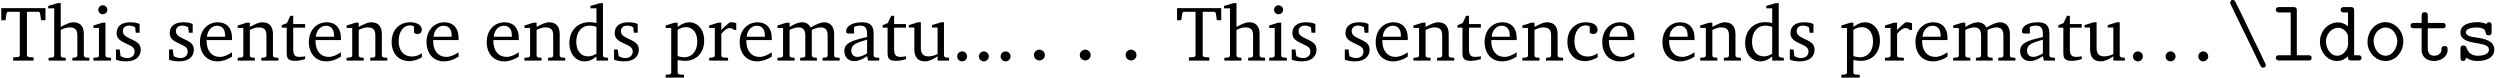 <?xml version="1.0" encoding="UTF-8"?>
<svg xmlns="http://www.w3.org/2000/svg" xmlns:xlink="http://www.w3.org/1999/xlink" width="611.686pt" height="19.152pt" viewBox="0 0 305.843 9.576" version="1.1">
<defs>
<g>
<symbol overflow="visible" id="glyph0-0">
<path style="stroke:none;" d=""/>
</symbol>
<symbol overflow="visible" id="glyph0-1">
<path style="stroke:none;" d="M 0.156 -6.422 L 0.156 -4.938 L 0.672 -4.938 L 0.812 -5.828 L 0.953 -5.969 L 2.422 -5.969 L 2.422 -0.578 L 2.25 -0.438 L 1.609 -0.391 L 1.609 0 L 4.109 0 L 4.109 -0.391 L 3.469 -0.438 L 3.297 -0.578 L 3.297 -5.969 L 4.766 -5.969 L 4.891 -5.828 L 5.031 -4.938 L 5.562 -4.938 L 5.562 -6.422 Z M 0.156 -6.422 "/>
</symbol>
<symbol overflow="visible" id="glyph0-2">
<path style="stroke:none;" d="M 1.344 -7.031 L 0.188 -6.688 L 0.188 -6.391 L 0.922 -6.391 L 0.922 -0.547 L 0.75 -0.391 L 0.234 -0.344 L 0.234 0 L 2.328 0 L 2.328 -0.344 L 1.891 -0.391 L 1.719 -0.547 L 1.719 -3.75 C 2.125 -3.953 2.484 -4.062 2.781 -4.062 C 3.484 -4.062 3.75 -3.781 3.75 -3.078 L 3.75 -0.547 L 3.578 -0.391 L 3.141 -0.344 L 3.141 0 L 5.219 0 L 5.219 -0.344 L 4.719 -0.391 L 4.547 -0.547 L 4.547 -3.234 C 4.547 -4.203 4.094 -4.688 3.266 -4.688 C 2.844 -4.688 2.359 -4.469 1.719 -4.125 L 1.719 -7.031 Z M 1.344 -7.031 "/>
</symbol>
<symbol overflow="visible" id="glyph0-3">
<path style="stroke:none;" d="M 1.469 -6.766 C 1.172 -6.766 0.922 -6.531 0.922 -6.219 C 0.922 -5.906 1.172 -5.672 1.469 -5.672 C 1.781 -5.672 2.031 -5.906 2.031 -6.219 C 2.031 -6.516 1.781 -6.766 1.469 -6.766 Z M 1.438 -4.641 L 0.328 -4.297 L 0.328 -4 L 1 -4 L 1 -0.547 L 0.844 -0.391 L 0.328 -0.344 L 0.328 0 L 2.484 0 L 2.484 -0.344 L 1.969 -0.391 L 1.797 -0.547 L 1.797 -4.641 Z M 1.438 -4.641 "/>
</symbol>
<symbol overflow="visible" id="glyph0-4">
<path style="stroke:none;" d="M 3.297 -4.484 C 2.969 -4.625 2.594 -4.688 2.172 -4.688 C 1.078 -4.688 0.484 -4.203 0.484 -3.359 C 0.484 -2.719 0.906 -2.406 1.719 -2.047 C 2.344 -1.766 2.688 -1.594 2.688 -1.094 C 2.688 -0.641 2.344 -0.312 1.781 -0.312 C 1.516 -0.312 1.25 -0.391 0.969 -0.547 L 0.859 -1.359 L 0.406 -1.359 L 0.406 -0.109 C 0.734 0.016 1.156 0.094 1.641 0.094 C 2.766 0.094 3.438 -0.453 3.438 -1.344 C 3.438 -1.703 3.297 -1.984 3.062 -2.172 C 2.75 -2.422 2.391 -2.562 2.062 -2.719 C 1.516 -2.984 1.25 -3.188 1.25 -3.594 C 1.25 -4.031 1.531 -4.281 2.031 -4.281 C 2.266 -4.281 2.5 -4.219 2.75 -4.078 L 2.828 -3.406 L 3.297 -3.406 Z M 3.297 -4.484 "/>
</symbol>
<symbol overflow="visible" id="glyph0-5">
<path style="stroke:none;" d="M 4.281 -1.016 C 3.734 -0.656 3.266 -0.453 2.781 -0.453 C 1.812 -0.453 1.172 -1.188 1.172 -2.406 C 1.172 -2.438 1.172 -2.484 1.172 -2.516 L 4.281 -2.516 C 4.281 -2.625 4.281 -2.719 4.281 -2.812 C 4.281 -3.984 3.609 -4.688 2.562 -4.688 C 1.281 -4.688 0.359 -3.703 0.359 -2.266 C 0.359 -0.859 1.219 0.094 2.484 0.094 C 3.094 0.094 3.703 -0.109 4.281 -0.484 Z M 3.438 -2.922 L 1.219 -2.922 C 1.281 -3.734 1.828 -4.266 2.438 -4.266 C 3.078 -4.266 3.438 -3.844 3.438 -3.062 C 3.438 -3.016 3.438 -2.969 3.438 -2.922 Z M 3.438 -2.922 "/>
</symbol>
<symbol overflow="visible" id="glyph0-6">
<path style="stroke:none;" d="M 0.281 0 L 2.375 0 L 2.375 -0.344 L 1.922 -0.391 L 1.766 -0.547 L 1.766 -3.75 C 2.172 -3.953 2.531 -4.062 2.828 -4.062 C 3.531 -4.062 3.797 -3.781 3.797 -3.078 L 3.797 -0.547 L 3.641 -0.391 L 3.172 -0.344 L 3.172 0 L 5.266 0 L 5.266 -0.344 L 4.75 -0.391 L 4.594 -0.547 L 4.594 -3.234 C 4.594 -4.203 4.125 -4.688 3.297 -4.688 C 2.891 -4.688 2.406 -4.469 1.766 -4.125 L 1.766 -4.641 L 1.391 -4.641 L 0.281 -4.297 L 0.281 -4 L 0.969 -4 L 0.969 -0.547 L 0.797 -0.391 L 0.281 -0.344 Z M 0.281 0 "/>
</symbol>
<symbol overflow="visible" id="glyph0-7">
<path style="stroke:none;" d="M 0.844 -4.031 L 0.844 -0.938 C 0.844 -0.266 1.047 0.031 1.844 0.031 C 2.203 0.031 2.641 -0.031 3.094 -0.188 L 3.094 -0.531 C 2.875 -0.484 2.656 -0.453 2.422 -0.453 C 1.766 -0.453 1.641 -0.781 1.641 -1.5 L 1.641 -4.031 L 3.094 -4.031 L 3.094 -4.469 L 1.641 -4.469 L 1.641 -5.484 L 1.281 -5.484 L 0.875 -4.594 L 0.234 -4.328 L 0.234 -4.031 Z M 0.844 -4.031 "/>
</symbol>
<symbol overflow="visible" id="glyph0-8">
<path style="stroke:none;" d="M 4.062 -0.406 L 4.062 -0.906 C 3.656 -0.625 3.266 -0.5 2.844 -0.5 C 1.859 -0.5 1.219 -1.188 1.219 -2.375 C 1.219 -3.578 1.812 -4.312 2.625 -4.312 C 2.797 -4.312 2.938 -4.266 3.094 -4.172 L 3.094 -3.391 C 3.234 -3.297 3.375 -3.25 3.516 -3.25 C 3.844 -3.25 4.047 -3.453 4.047 -3.766 C 4.047 -4.312 3.531 -4.688 2.625 -4.688 C 1.281 -4.688 0.359 -3.734 0.359 -2.297 C 0.359 -0.891 1.203 0.062 2.5 0.062 C 3.016 0.062 3.531 -0.094 4.062 -0.406 Z M 4.062 -0.406 "/>
</symbol>
<symbol overflow="visible" id="glyph0-9">
<path style="stroke:none;" d="M 3.656 -6.391 L 3.656 -4.594 C 3.359 -4.672 3.078 -4.703 2.812 -4.703 C 1.359 -4.703 0.344 -3.688 0.344 -2.156 C 0.344 -0.812 1.141 0.094 2.188 0.094 C 2.719 0.094 3.172 -0.109 3.656 -0.5 L 3.656 0 L 5.078 0 L 5.078 -0.344 L 4.625 -0.391 L 4.453 -0.547 L 4.453 -7.031 L 4.094 -7.031 L 2.922 -6.688 L 2.922 -6.391 Z M 3.656 -0.844 C 3.312 -0.625 2.969 -0.516 2.625 -0.516 C 1.766 -0.516 1.188 -1.188 1.188 -2.312 C 1.188 -3.516 1.859 -4.281 2.828 -4.281 C 3.047 -4.281 3.344 -4.234 3.656 -4.125 Z M 3.656 -0.844 "/>
</symbol>
<symbol overflow="visible" id="glyph0-10">
<path style="stroke:none;" d="M 0.219 2.078 L 2.469 2.078 L 2.469 1.734 L 1.859 1.688 L 1.688 1.547 L 1.688 -0.062 C 2.047 0 2.344 0.031 2.578 0.031 C 4 0.031 4.938 -0.953 4.938 -2.453 C 4.938 -3.797 4.156 -4.688 3.094 -4.688 C 2.656 -4.688 2.203 -4.5 1.688 -4.125 L 1.688 -4.641 L 1.328 -4.641 L 0.219 -4.297 L 0.219 -4 L 0.906 -4 L 0.906 1.547 L 0.734 1.688 L 0.219 1.734 Z M 1.688 -0.547 L 1.688 -3.766 C 2.062 -3.984 2.375 -4.094 2.703 -4.094 C 3.531 -4.094 4.094 -3.438 4.094 -2.328 C 4.094 -1.156 3.438 -0.406 2.5 -0.406 C 2.281 -0.406 2.016 -0.453 1.688 -0.547 Z M 1.688 -0.547 "/>
</symbol>
<symbol overflow="visible" id="glyph0-11">
<path style="stroke:none;" d="M 0.281 0 L 2.594 0 L 2.594 -0.344 L 1.922 -0.391 L 1.766 -0.547 L 1.766 -3.281 C 2.156 -3.734 2.484 -3.984 2.797 -3.984 C 3 -3.984 3.172 -3.906 3.297 -3.75 L 3.594 -3.75 L 3.594 -4.578 C 3.391 -4.656 3.219 -4.688 3.016 -4.688 C 2.938 -4.688 2.859 -4.688 2.781 -4.672 C 2.438 -4.406 2.094 -4.094 1.766 -3.75 L 1.766 -4.641 L 1.391 -4.641 L 0.281 -4.297 L 0.281 -4 L 0.969 -4 L 0.969 -0.547 L 0.797 -0.391 L 0.281 -0.344 Z M 0.281 0 "/>
</symbol>
<symbol overflow="visible" id="glyph0-12">
<path style="stroke:none;" d="M 4.344 -4.047 C 4.125 -4.469 3.766 -4.688 3.297 -4.688 C 2.891 -4.688 2.391 -4.5 1.766 -4.125 L 1.766 -4.641 L 1.391 -4.641 L 0.281 -4.297 L 0.281 -4 L 0.969 -4 L 0.969 -0.547 L 0.797 -0.391 L 0.281 -0.344 L 0.281 0 L 2.375 0 L 2.375 -0.344 L 1.922 -0.391 L 1.766 -0.547 L 1.766 -3.75 C 2.188 -3.953 2.531 -4.062 2.844 -4.062 C 3.422 -4.062 3.688 -3.75 3.688 -3.078 L 3.688 -0.547 L 3.531 -0.391 L 3.062 -0.344 L 3.062 0 L 5.109 0 L 5.109 -0.344 L 4.656 -0.391 L 4.484 -0.547 L 4.484 -3.75 C 4.891 -3.953 5.266 -4.062 5.562 -4.062 C 6.156 -4.062 6.422 -3.75 6.422 -3.078 L 6.422 -0.547 L 6.25 -0.391 L 5.797 -0.344 L 5.797 0 L 7.891 0 L 7.891 -0.344 L 7.375 -0.391 L 7.219 -0.547 L 7.219 -3.234 C 7.219 -4.188 6.734 -4.688 5.984 -4.688 C 5.609 -4.688 5.062 -4.469 4.344 -4.047 Z M 4.344 -4.047 "/>
</symbol>
<symbol overflow="visible" id="glyph0-13">
<path style="stroke:none;" d="M 3.188 -0.547 L 3.312 0 L 4.672 0 L 4.672 -0.344 L 4.156 -0.391 L 3.984 -0.547 L 3.984 -3.312 C 3.984 -4.281 3.562 -4.688 2.562 -4.688 C 1.359 -4.688 0.625 -4.203 0.625 -3.609 C 0.625 -3.391 0.703 -3.312 0.922 -3.312 L 1.594 -3.312 L 1.594 -4.125 C 1.844 -4.234 2.078 -4.281 2.312 -4.281 C 3 -4.281 3.188 -3.953 3.188 -3.203 L 3.188 -2.891 C 1.281 -2.438 0.406 -2.156 0.406 -1.156 C 0.406 -0.438 0.875 0.062 1.625 0.062 C 2.078 0.062 2.594 -0.141 3.188 -0.547 Z M 3.188 -0.875 C 2.719 -0.609 2.328 -0.453 2.016 -0.453 C 1.531 -0.453 1.25 -0.766 1.25 -1.234 C 1.25 -1.938 1.844 -2.188 3.188 -2.562 Z M 3.188 -0.875 "/>
</symbol>
<symbol overflow="visible" id="glyph0-14">
<path style="stroke:none;" d="M 1.359 -4.688 L 0.25 -4.344 L 0.25 -4.047 L 0.922 -4.047 L 0.922 -1.375 C 0.922 -0.406 1.391 0.094 2.203 0.094 C 2.672 0.094 3.188 -0.125 3.766 -0.531 L 3.766 0 L 5.172 0 L 5.172 -0.344 L 4.719 -0.391 L 4.547 -0.547 L 4.547 -4.688 L 4.188 -4.688 L 3.078 -4.344 L 3.078 -4.047 L 3.766 -4.047 L 3.766 -0.797 C 3.359 -0.609 3 -0.516 2.656 -0.516 C 2.016 -0.516 1.719 -0.844 1.719 -1.531 L 1.719 -4.688 Z M 1.359 -4.688 "/>
</symbol>
<symbol overflow="visible" id="glyph0-15">
<path style="stroke:none;" d="M 1.328 -1.125 C 1 -1.125 0.719 -0.859 0.719 -0.516 C 0.719 -0.172 1 0.094 1.328 0.094 C 1.656 0.094 1.938 -0.188 1.938 -0.516 C 1.938 -0.859 1.656 -1.125 1.328 -1.125 Z M 1.328 -1.125 "/>
</symbol>
<symbol overflow="visible" id="glyph1-0">
<path style="stroke:none;" d=""/>
</symbol>
<symbol overflow="visible" id="glyph1-1">
<path style="stroke:none;" d="M 2.719 -1.344 C 2.391 -1.266 2.141 -1.031 2.141 -0.688 C 2.141 -0.297 2.422 -0.016 2.891 -0.016 C 3.234 -0.094 3.469 -0.328 3.469 -0.672 C 3.469 -1.062 3.188 -1.344 2.719 -1.344 Z M 2.719 -1.344 "/>
</symbol>
<symbol overflow="visible" id="glyph1-2">
<path style="stroke:none;" d="M 0.891 -7.422 C 0.734 -7.391 0.625 -7.25 0.625 -7.094 C 0.625 -6.938 0.734 -6.797 0.797 -6.656 C 0.938 -6.375 1.062 -6.078 1.203 -5.797 C 2.25 -3.703 3.25 -1.578 4.281 0.531 C 4.359 0.688 4.438 0.859 4.641 0.875 C 4.844 0.875 4.984 0.734 4.984 0.547 C 4.984 0.406 4.875 0.25 4.797 0.109 C 4.312 -0.938 3.812 -1.969 3.297 -3 C 2.641 -4.375 2 -5.75 1.297 -7.109 C 1.234 -7.266 1.141 -7.422 0.953 -7.422 C 0.938 -7.422 0.906 -7.422 0.891 -7.422 Z M 0.891 -7.422 "/>
</symbol>
<symbol overflow="visible" id="glyph1-3">
<path style="stroke:none;" d="M 2.422 -5.891 L 2.422 -0.656 L 0.938 -0.656 C 0.734 -0.656 0.609 -0.531 0.609 -0.328 C 0.609 -0.094 0.797 -0.016 1 -0.016 L 4.734 -0.016 C 4.906 -0.047 4.984 -0.188 4.984 -0.344 C 4.984 -0.531 4.875 -0.656 4.672 -0.656 L 3.172 -0.656 L 3.172 -6.141 C 3.172 -6.5 3 -6.547 2.766 -6.547 L 1.016 -6.547 C 0.844 -6.547 0.609 -6.516 0.609 -6.219 C 0.609 -6.031 0.734 -5.891 0.953 -5.891 Z M 2.422 -5.891 "/>
</symbol>
<symbol overflow="visible" id="glyph1-4">
<path style="stroke:none;" d="M 3.828 -5.891 L 3.828 -4.203 C 3.484 -4.469 3.078 -4.672 2.641 -4.672 C 1.328 -4.672 0.391 -3.562 0.391 -2.297 C 0.391 -1.141 1.188 -0.047 2.359 0.047 L 2.469 0.047 C 2.984 0.047 3.453 -0.156 3.828 -0.531 L 3.828 -0.375 C 3.828 -0.141 3.938 -0.016 4.188 -0.016 L 5.094 -0.016 C 5.297 -0.016 5.484 -0.094 5.484 -0.328 C 5.484 -0.562 5.328 -0.656 5.109 -0.656 L 4.578 -0.656 L 4.578 -6.188 C 4.578 -6.406 4.469 -6.547 4.203 -6.547 C 4.141 -6.547 4.078 -6.547 4.016 -6.547 L 3.297 -6.547 C 3.094 -6.547 2.922 -6.438 2.922 -6.219 C 2.922 -6.031 3.047 -5.891 3.266 -5.891 Z M 1.141 -2.188 C 1.141 -2.25 1.125 -2.281 1.125 -2.344 C 1.125 -3.156 1.766 -4.016 2.625 -4.016 L 2.688 -4.016 C 3.234 -3.984 3.75 -3.5 3.828 -3 L 3.828 -2.453 C 3.828 -2.344 3.844 -2.219 3.844 -2.078 C 3.844 -1.312 3.203 -0.594 2.516 -0.594 C 1.672 -0.594 1.203 -1.453 1.141 -2.188 Z M 1.141 -2.188 "/>
</symbol>
<symbol overflow="visible" id="glyph1-5">
<path style="stroke:none;" d="M 2.656 -4.703 C 1.375 -4.578 0.609 -3.438 0.609 -2.297 L 0.609 -2.188 C 0.656 -1.031 1.562 0.047 2.812 0.047 L 2.938 0.047 C 4.203 -0.047 4.984 -1.172 4.984 -2.312 L 4.984 -2.422 C 4.953 -3.609 4.031 -4.703 2.766 -4.703 Z M 1.359 -2.25 C 1.359 -2.297 1.344 -2.344 1.344 -2.391 C 1.344 -3.188 1.922 -4.047 2.828 -4.047 C 3.641 -4.047 4.156 -3.281 4.25 -2.516 L 4.25 -2.422 C 4.25 -1.625 3.734 -0.594 2.797 -0.594 L 2.75 -0.594 C 1.953 -0.656 1.438 -1.406 1.359 -2.25 Z M 1.359 -2.25 "/>
</symbol>
<symbol overflow="visible" id="glyph1-6">
<path style="stroke:none;" d="M 1.625 -4.609 L 0.656 -4.609 C 0.391 -4.609 0.266 -4.484 0.266 -4.281 C 0.266 -4.062 0.438 -3.953 0.641 -3.953 L 1.625 -3.953 L 1.625 -1.172 C 1.703 -0.391 2.312 0.047 3.141 0.047 C 3.938 0.047 4.797 -0.438 4.797 -1.312 L 4.797 -1.438 C 4.797 -1.734 4.609 -1.781 4.406 -1.781 C 4.172 -1.781 4.047 -1.641 4.047 -1.406 L 4.047 -1.328 C 4.047 -0.828 3.562 -0.594 3.188 -0.594 C 2.594 -0.594 2.375 -0.969 2.375 -1.453 L 2.375 -3.953 L 4.141 -3.953 C 4.328 -3.953 4.562 -3.984 4.562 -4.281 C 4.562 -4.484 4.438 -4.609 4.203 -4.609 L 2.375 -4.609 L 2.375 -5.547 C 2.375 -5.859 2.203 -5.922 2 -5.922 C 1.797 -5.922 1.625 -5.844 1.625 -5.531 Z M 1.625 -4.609 "/>
</symbol>
<symbol overflow="visible" id="glyph1-7">
<path style="stroke:none;" d="M 1.484 -0.359 C 1.875 -0.047 2.359 0.047 2.859 0.047 C 3.766 0.047 4.906 -0.266 4.906 -1.344 C 4.906 -2.75 2.891 -2.75 2.172 -2.906 C 1.875 -2.984 1.422 -3.125 1.422 -3.453 C 1.422 -3.938 2.203 -4.016 2.531 -4.047 C 2.625 -4.047 2.719 -4.047 2.828 -4.047 C 3.156 -4.047 3.734 -3.969 3.812 -3.547 C 3.891 -3.266 3.875 -3.094 4.234 -3.094 C 4.547 -3.094 4.578 -3.297 4.578 -3.5 L 4.578 -4.344 C 4.578 -4.562 4.469 -4.703 4.266 -4.703 C 4.109 -4.703 4 -4.609 3.938 -4.484 C 3.578 -4.625 3.266 -4.703 2.859 -4.703 C 1.984 -4.703 0.766 -4.469 0.766 -3.438 C 0.766 -1.703 4.25 -2.5 4.25 -1.359 L 4.25 -1.328 C 4.25 -0.641 3.156 -0.594 2.922 -0.594 L 2.875 -0.594 C 2.312 -0.594 1.812 -0.828 1.578 -1.406 C 1.453 -1.688 1.453 -1.844 1.141 -1.844 C 0.812 -1.844 0.766 -1.656 0.766 -1.469 L 0.766 -0.531 C 0.766 -0.469 0.766 -0.391 0.766 -0.328 C 0.766 -0.078 0.891 0.047 1.094 0.047 C 1.344 0.047 1.406 -0.156 1.484 -0.359 Z M 1.484 -0.359 "/>
</symbol>
</g>
<clipPath id="clip1">
  <path d="M 81 1 L 124 1 L 124 9.574 L 81 9.574 Z M 81 1 "/>
</clipPath>
<clipPath id="clip2">
  <path d="M 225 1 L 263 1 L 263 9.574 L 225 9.574 Z M 225 1 "/>
</clipPath>
<clipPath id="clip3">
  <path d="M 272 0 L 305.844 0 L 305.844 9 L 272 9 Z M 272 0 "/>
</clipPath>
</defs>
<g id="surface1">
<g style="fill:rgb(0%,0%,0%);fill-opacity:1;">
  <use xlink:href="#glyph0-1" x="0" y="7.414"/>
  <use xlink:href="#glyph0-2" x="5.71" y="7.414"/>
  <use xlink:href="#glyph0-3" x="11.104" y="7.414"/>
  <use xlink:href="#glyph0-4" x="13.782" y="7.414"/>
</g>
<g style="fill:rgb(0%,0%,0%);fill-opacity:1;">
  <use xlink:href="#glyph0-4" x="20.276" y="7.414"/>
  <use xlink:href="#glyph0-5" x="24.102" y="7.414"/>
  <use xlink:href="#glyph0-6" x="28.798" y="7.414"/>
  <use xlink:href="#glyph0-7" x="34.23" y="7.414"/>
  <use xlink:href="#glyph0-5" x="37.425" y="7.414"/>
  <use xlink:href="#glyph0-6" x="42.121" y="7.414"/>
  <use xlink:href="#glyph0-8" x="47.553" y="7.414"/>
  <use xlink:href="#glyph0-5" x="51.819" y="7.414"/>
</g>
<g style="fill:rgb(0%,0%,0%);fill-opacity:1;">
  <use xlink:href="#glyph0-5" x="59.183" y="7.414"/>
  <use xlink:href="#glyph0-6" x="63.879" y="7.414"/>
  <use xlink:href="#glyph0-9" x="69.312" y="7.414"/>
  <use xlink:href="#glyph0-4" x="74.716" y="7.414"/>
</g>
<g clip-path="url(#clip1)" clip-rule="nonzero">
<g style="fill:rgb(0%,0%,0%);fill-opacity:1;">
  <use xlink:href="#glyph0-10" x="81.21" y="7.414"/>
  <use xlink:href="#glyph0-11" x="86.479" y="7.414"/>
  <use xlink:href="#glyph0-5" x="90.133" y="7.414"/>
  <use xlink:href="#glyph0-12" x="94.829" y="7.414"/>
  <use xlink:href="#glyph0-13" x="102.892" y="7.414"/>
  <use xlink:href="#glyph0-7" x="107.741" y="7.414"/>
  <use xlink:href="#glyph0-14" x="110.935" y="7.414"/>
  <use xlink:href="#glyph0-15" x="116.377" y="7.414"/>
  <use xlink:href="#glyph0-15" x="119.036" y="7.414"/>
  <use xlink:href="#glyph0-15" x="121.695" y="7.414"/>
</g>
</g>
<g style="fill:rgb(0%,0%,0%);fill-opacity:1;">
  <use xlink:href="#glyph1-1" x="124.353" y="7.414"/>
  <use xlink:href="#glyph1-1" x="129.959" y="7.414"/>
  <use xlink:href="#glyph1-1" x="135.565" y="7.414"/>
</g>
<g style="fill:rgb(0%,0%,0%);fill-opacity:1;">
  <use xlink:href="#glyph0-1" x="143.839" y="7.414"/>
  <use xlink:href="#glyph0-2" x="149.549" y="7.414"/>
  <use xlink:href="#glyph0-3" x="154.943" y="7.414"/>
  <use xlink:href="#glyph0-4" x="157.621" y="7.414"/>
</g>
<g style="fill:rgb(0%,0%,0%);fill-opacity:1;">
  <use xlink:href="#glyph0-4" x="164.115" y="7.414"/>
  <use xlink:href="#glyph0-5" x="167.941" y="7.414"/>
  <use xlink:href="#glyph0-6" x="172.637" y="7.414"/>
  <use xlink:href="#glyph0-7" x="178.069" y="7.414"/>
  <use xlink:href="#glyph0-5" x="181.264" y="7.414"/>
  <use xlink:href="#glyph0-6" x="185.96" y="7.414"/>
  <use xlink:href="#glyph0-8" x="191.392" y="7.414"/>
  <use xlink:href="#glyph0-5" x="195.658" y="7.414"/>
</g>
<g style="fill:rgb(0%,0%,0%);fill-opacity:1;">
  <use xlink:href="#glyph0-5" x="203.022" y="7.414"/>
  <use xlink:href="#glyph0-6" x="207.718" y="7.414"/>
  <use xlink:href="#glyph0-9" x="213.151" y="7.414"/>
  <use xlink:href="#glyph0-4" x="218.555" y="7.414"/>
</g>
<g clip-path="url(#clip2)" clip-rule="nonzero">
<g style="fill:rgb(0%,0%,0%);fill-opacity:1;">
  <use xlink:href="#glyph0-10" x="225.049" y="7.414"/>
  <use xlink:href="#glyph0-11" x="230.318" y="7.414"/>
  <use xlink:href="#glyph0-5" x="233.972" y="7.414"/>
  <use xlink:href="#glyph0-12" x="238.668" y="7.414"/>
  <use xlink:href="#glyph0-13" x="246.731" y="7.414"/>
  <use xlink:href="#glyph0-7" x="251.58" y="7.414"/>
  <use xlink:href="#glyph0-14" x="254.774" y="7.414"/>
  <use xlink:href="#glyph0-15" x="260.216" y="7.414"/>
</g>
</g>
<g style="fill:rgb(0%,0%,0%);fill-opacity:1;">
  <use xlink:href="#glyph0-15" x="264.214" y="7.414"/>
</g>
<g style="fill:rgb(0%,0%,0%);fill-opacity:1;">
  <use xlink:href="#glyph0-15" x="268.212" y="7.414"/>
</g>
<g clip-path="url(#clip3)" clip-rule="nonzero">
<g style="fill:rgb(0%,0%,0%);fill-opacity:1;">
  <use xlink:href="#glyph1-2" x="272.209" y="7.414"/>
  <use xlink:href="#glyph1-3" x="277.815" y="7.414"/>
  <use xlink:href="#glyph1-4" x="283.421" y="7.414"/>
  <use xlink:href="#glyph1-5" x="289.027" y="7.414"/>
  <use xlink:href="#glyph1-6" x="294.633" y="7.414"/>
  <use xlink:href="#glyph1-7" x="300.239" y="7.414"/>
</g>
</g>
</g>
</svg>
